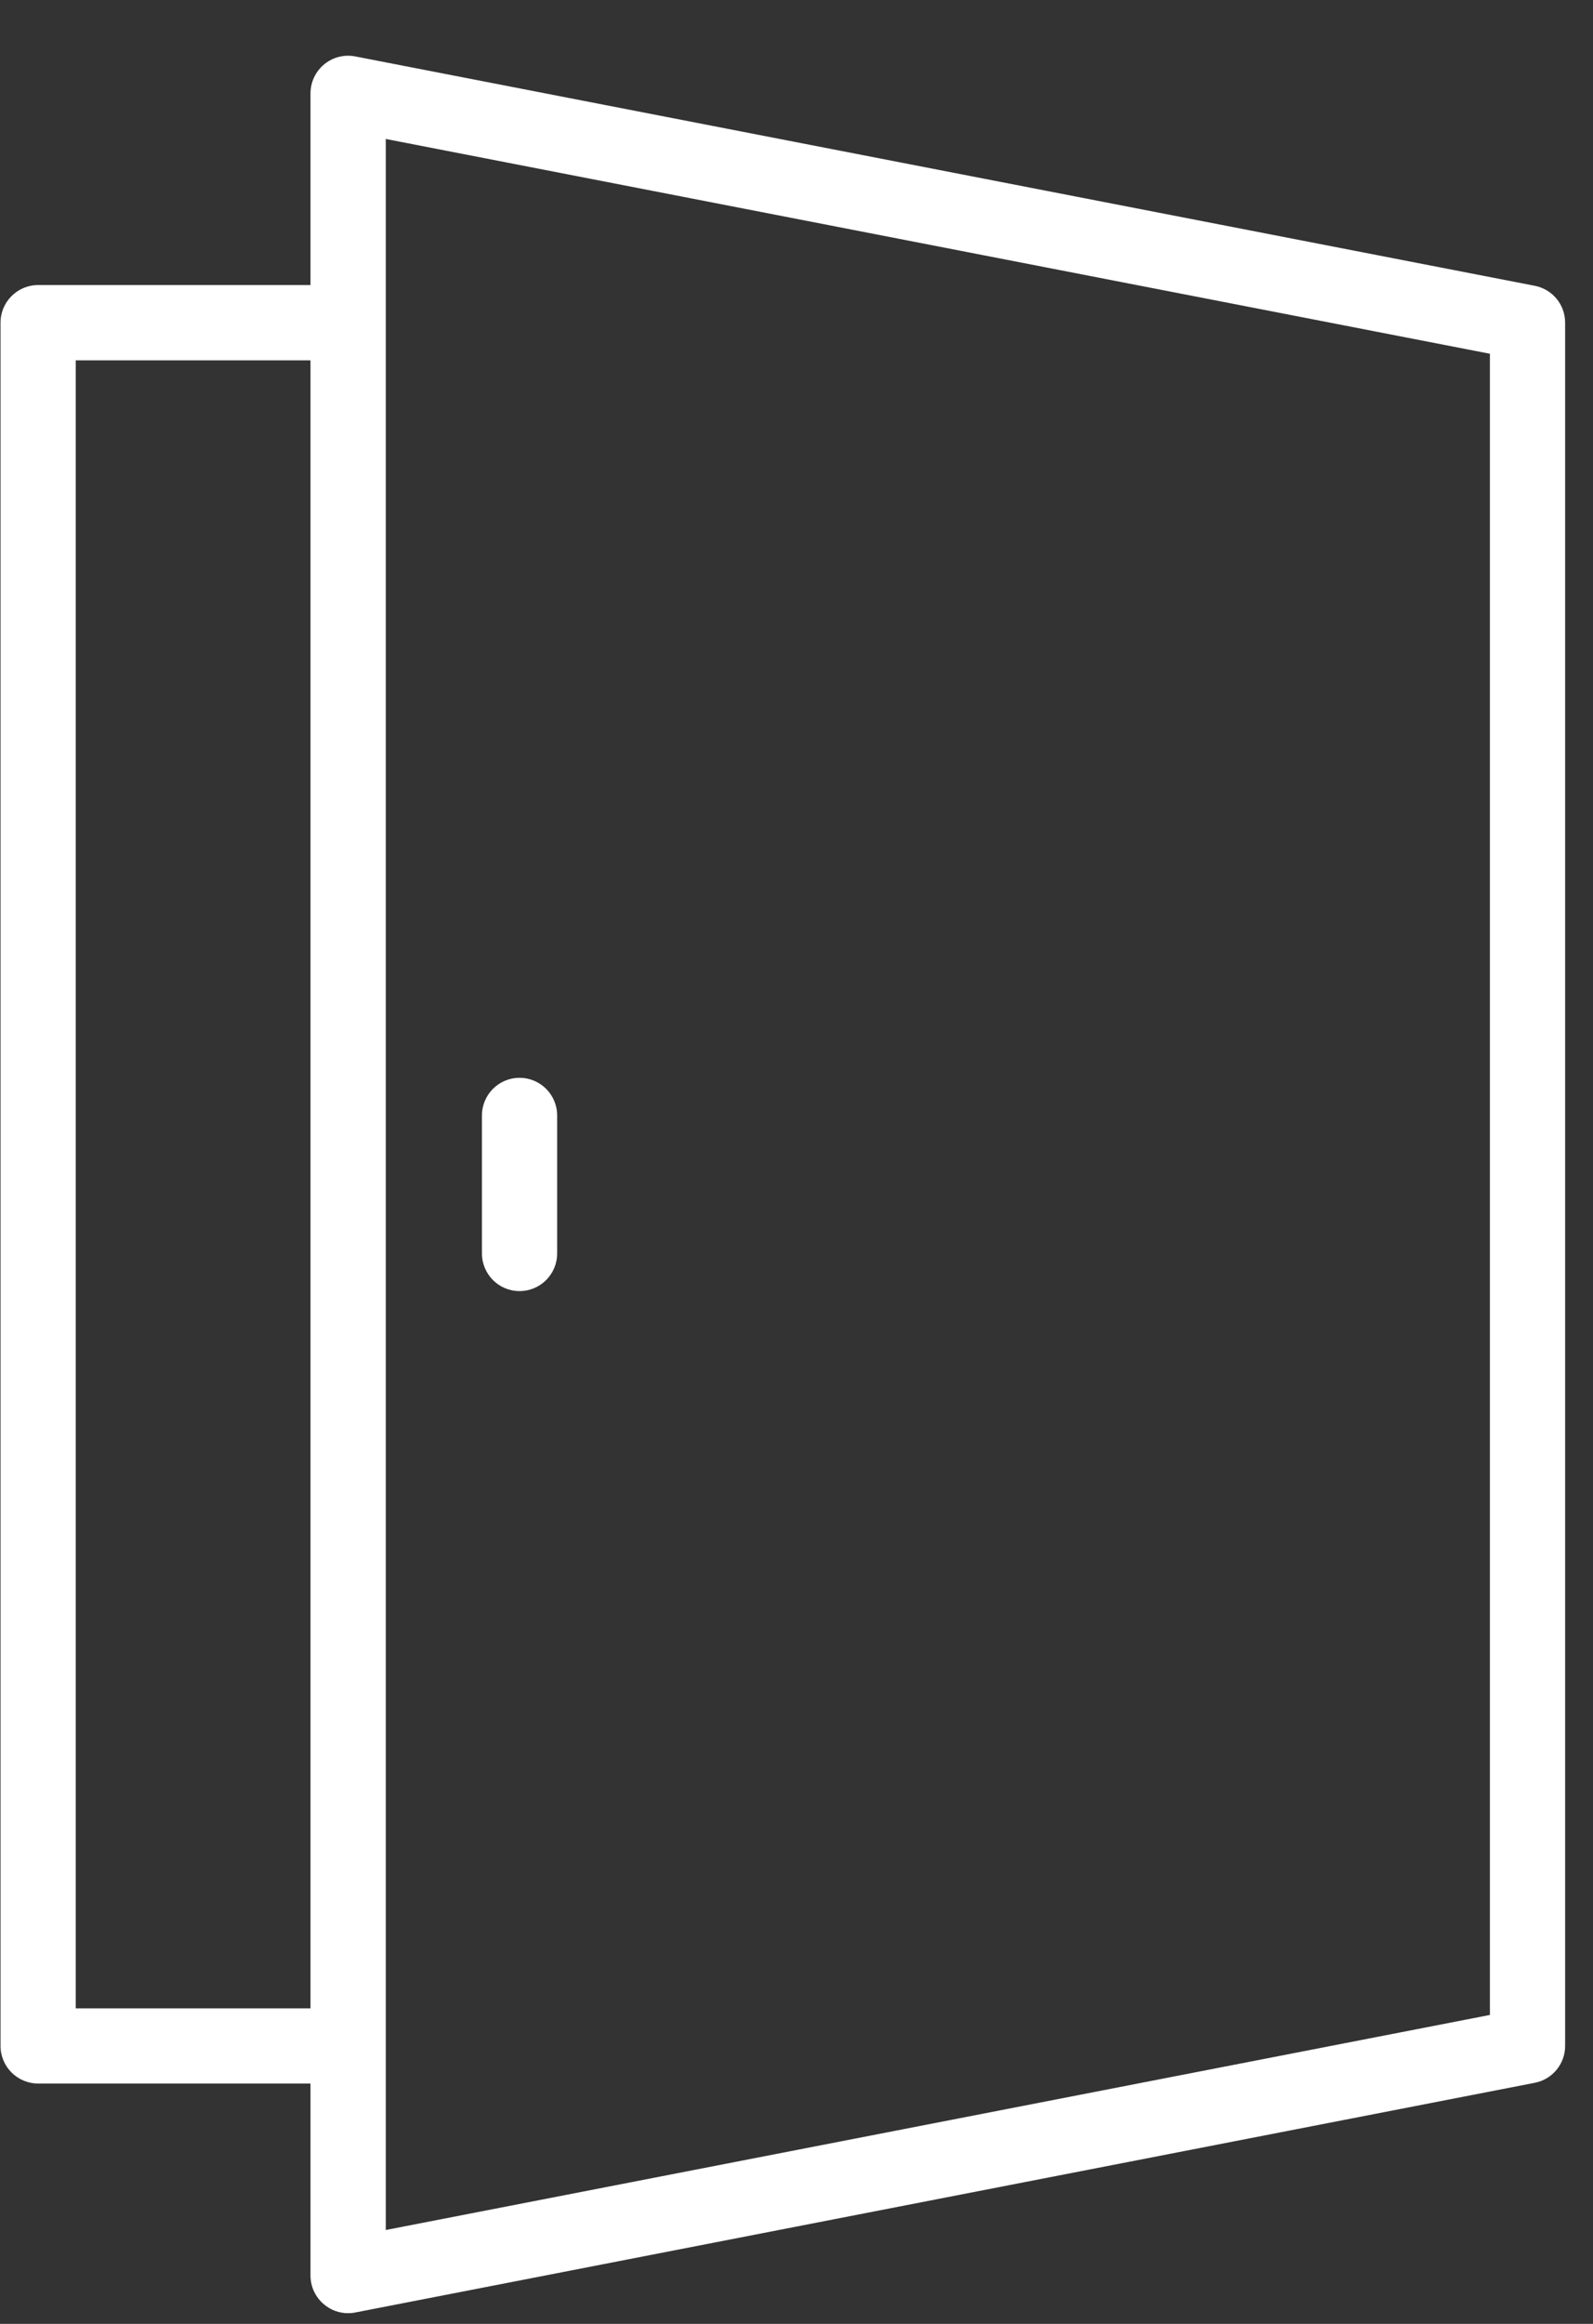 <svg width="24" height="35" viewBox="0 0 24 35" fill="none" xmlns="http://www.w3.org/2000/svg">
<rect x="0" y="0" width="24" height="35" fill="#333333" stroke="none"/>
<path d="M4.885 34.709C4.987 34.794 5.114 34.839 5.245 34.839C5.281 34.839 5.318 34.836 5.353 34.828L23.122 31.369C23.388 31.318 23.58 31.084 23.58 30.814L23.58 4.859C23.58 4.588 23.388 4.355 23.121 4.304L5.353 0.85C5.187 0.817 5.015 0.861 4.884 0.969C4.754 1.076 4.678 1.237 4.678 1.406V4.293H0.575C0.262 4.293 0.008 4.547 0.008 4.859L0.008 30.814C0.008 31.126 0.262 31.38 0.575 31.38H4.678V34.272C4.678 34.442 4.754 34.602 4.885 34.709ZM5.812 2.093L22.447 5.328L22.447 30.347L5.812 33.586V2.094L5.812 2.093ZM1.141 30.248V5.427H4.678V30.248H1.141Z" fill="white"/>
<path d="M7.827 19.445C8.141 19.445 8.394 19.191 8.394 18.878V16.8C8.394 16.487 8.141 16.233 7.827 16.233C7.514 16.233 7.261 16.487 7.261 16.8V18.878C7.261 19.191 7.514 19.445 7.827 19.445Z" fill="white"/>
</svg>
